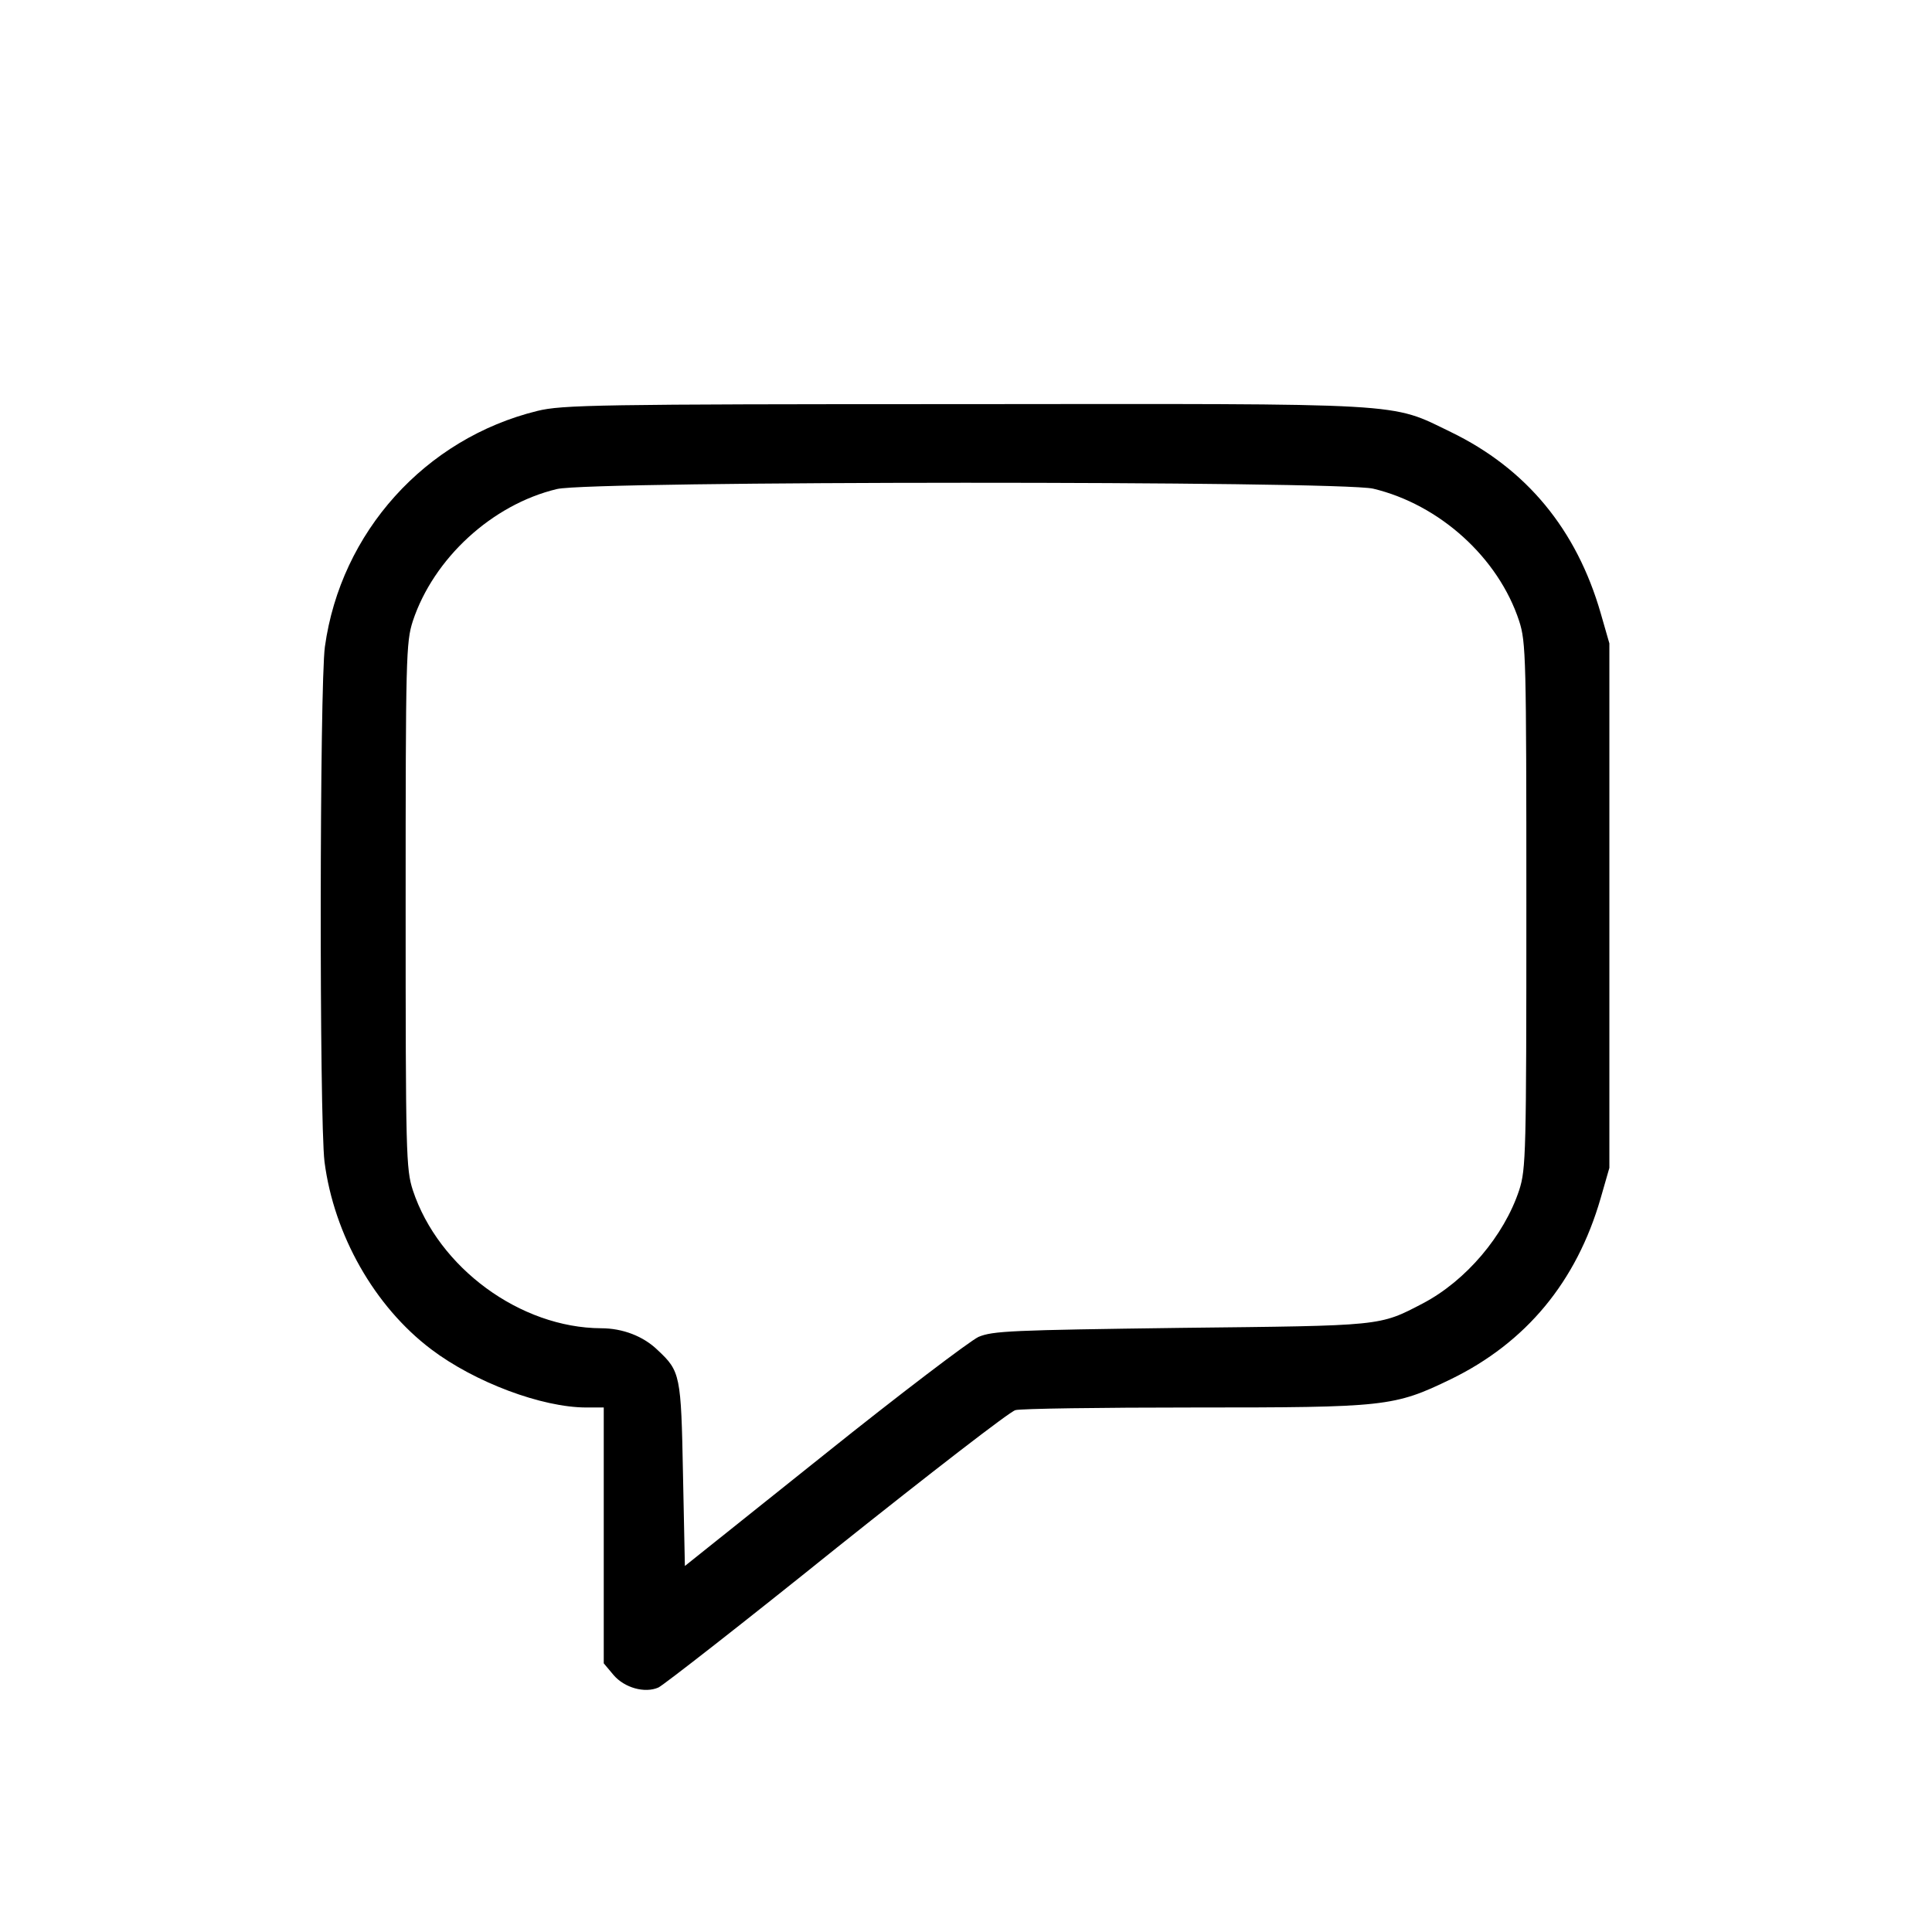 <?xml version="1.0" standalone="no"?>
<!DOCTYPE svg PUBLIC "-//W3C//DTD SVG 20010904//EN"
 "http://www.w3.org/TR/2001/REC-SVG-20010904/DTD/svg10.dtd">
<svg version="1.0" xmlns="http://www.w3.org/2000/svg"
 width="512pt" height="512pt" viewBox="0 0 512 512"
 preserveAspectRatio="xMidYMid meet">

<g transform="translate(0,512) scale(0.1,-0.1)"
fill="#000000" stroke="none">
<path d="M1424 4031 c-297 -73 -521 -321 -563 -625 -14 -102 -15 -1251 -1
-1365 25 -193 132 -383 283 -497 115 -87 293 -154 411 -154 l46 0 0 -339 0
-339 26 -31 c29 -34 83 -49 119 -33 13 6 226 172 472 370 247 197 460 362 474
365 13 4 226 7 472 7 510 0 531 2 682 75 199 97 333 258 397 480 l23 80 0 695
0 695 -23 80 c-64 222 -197 383 -397 480 -163 79 -102 75 -1292 74 -972 0
-1064 -2 -1129 -18z m2215 -206 c176 -42 332 -183 387 -351 18 -56 19 -95 19
-754 0 -659 -1 -698 -19 -754 -40 -121 -141 -240 -255 -300 -117 -61 -105 -59
-641 -65 -451 -6 -499 -8 -537 -24 -23 -11 -208 -151 -410 -313 l-368 -294 -5
243 c-5 263 -7 273 -67 329 -38 37 -93 58 -150 58 -214 1 -431 160 -499 366
-18 56 -19 95 -19 754 0 659 1 698 19 754 55 166 210 309 382 350 91 22 2070
22 2163 1z"/>
</g>
</svg>
